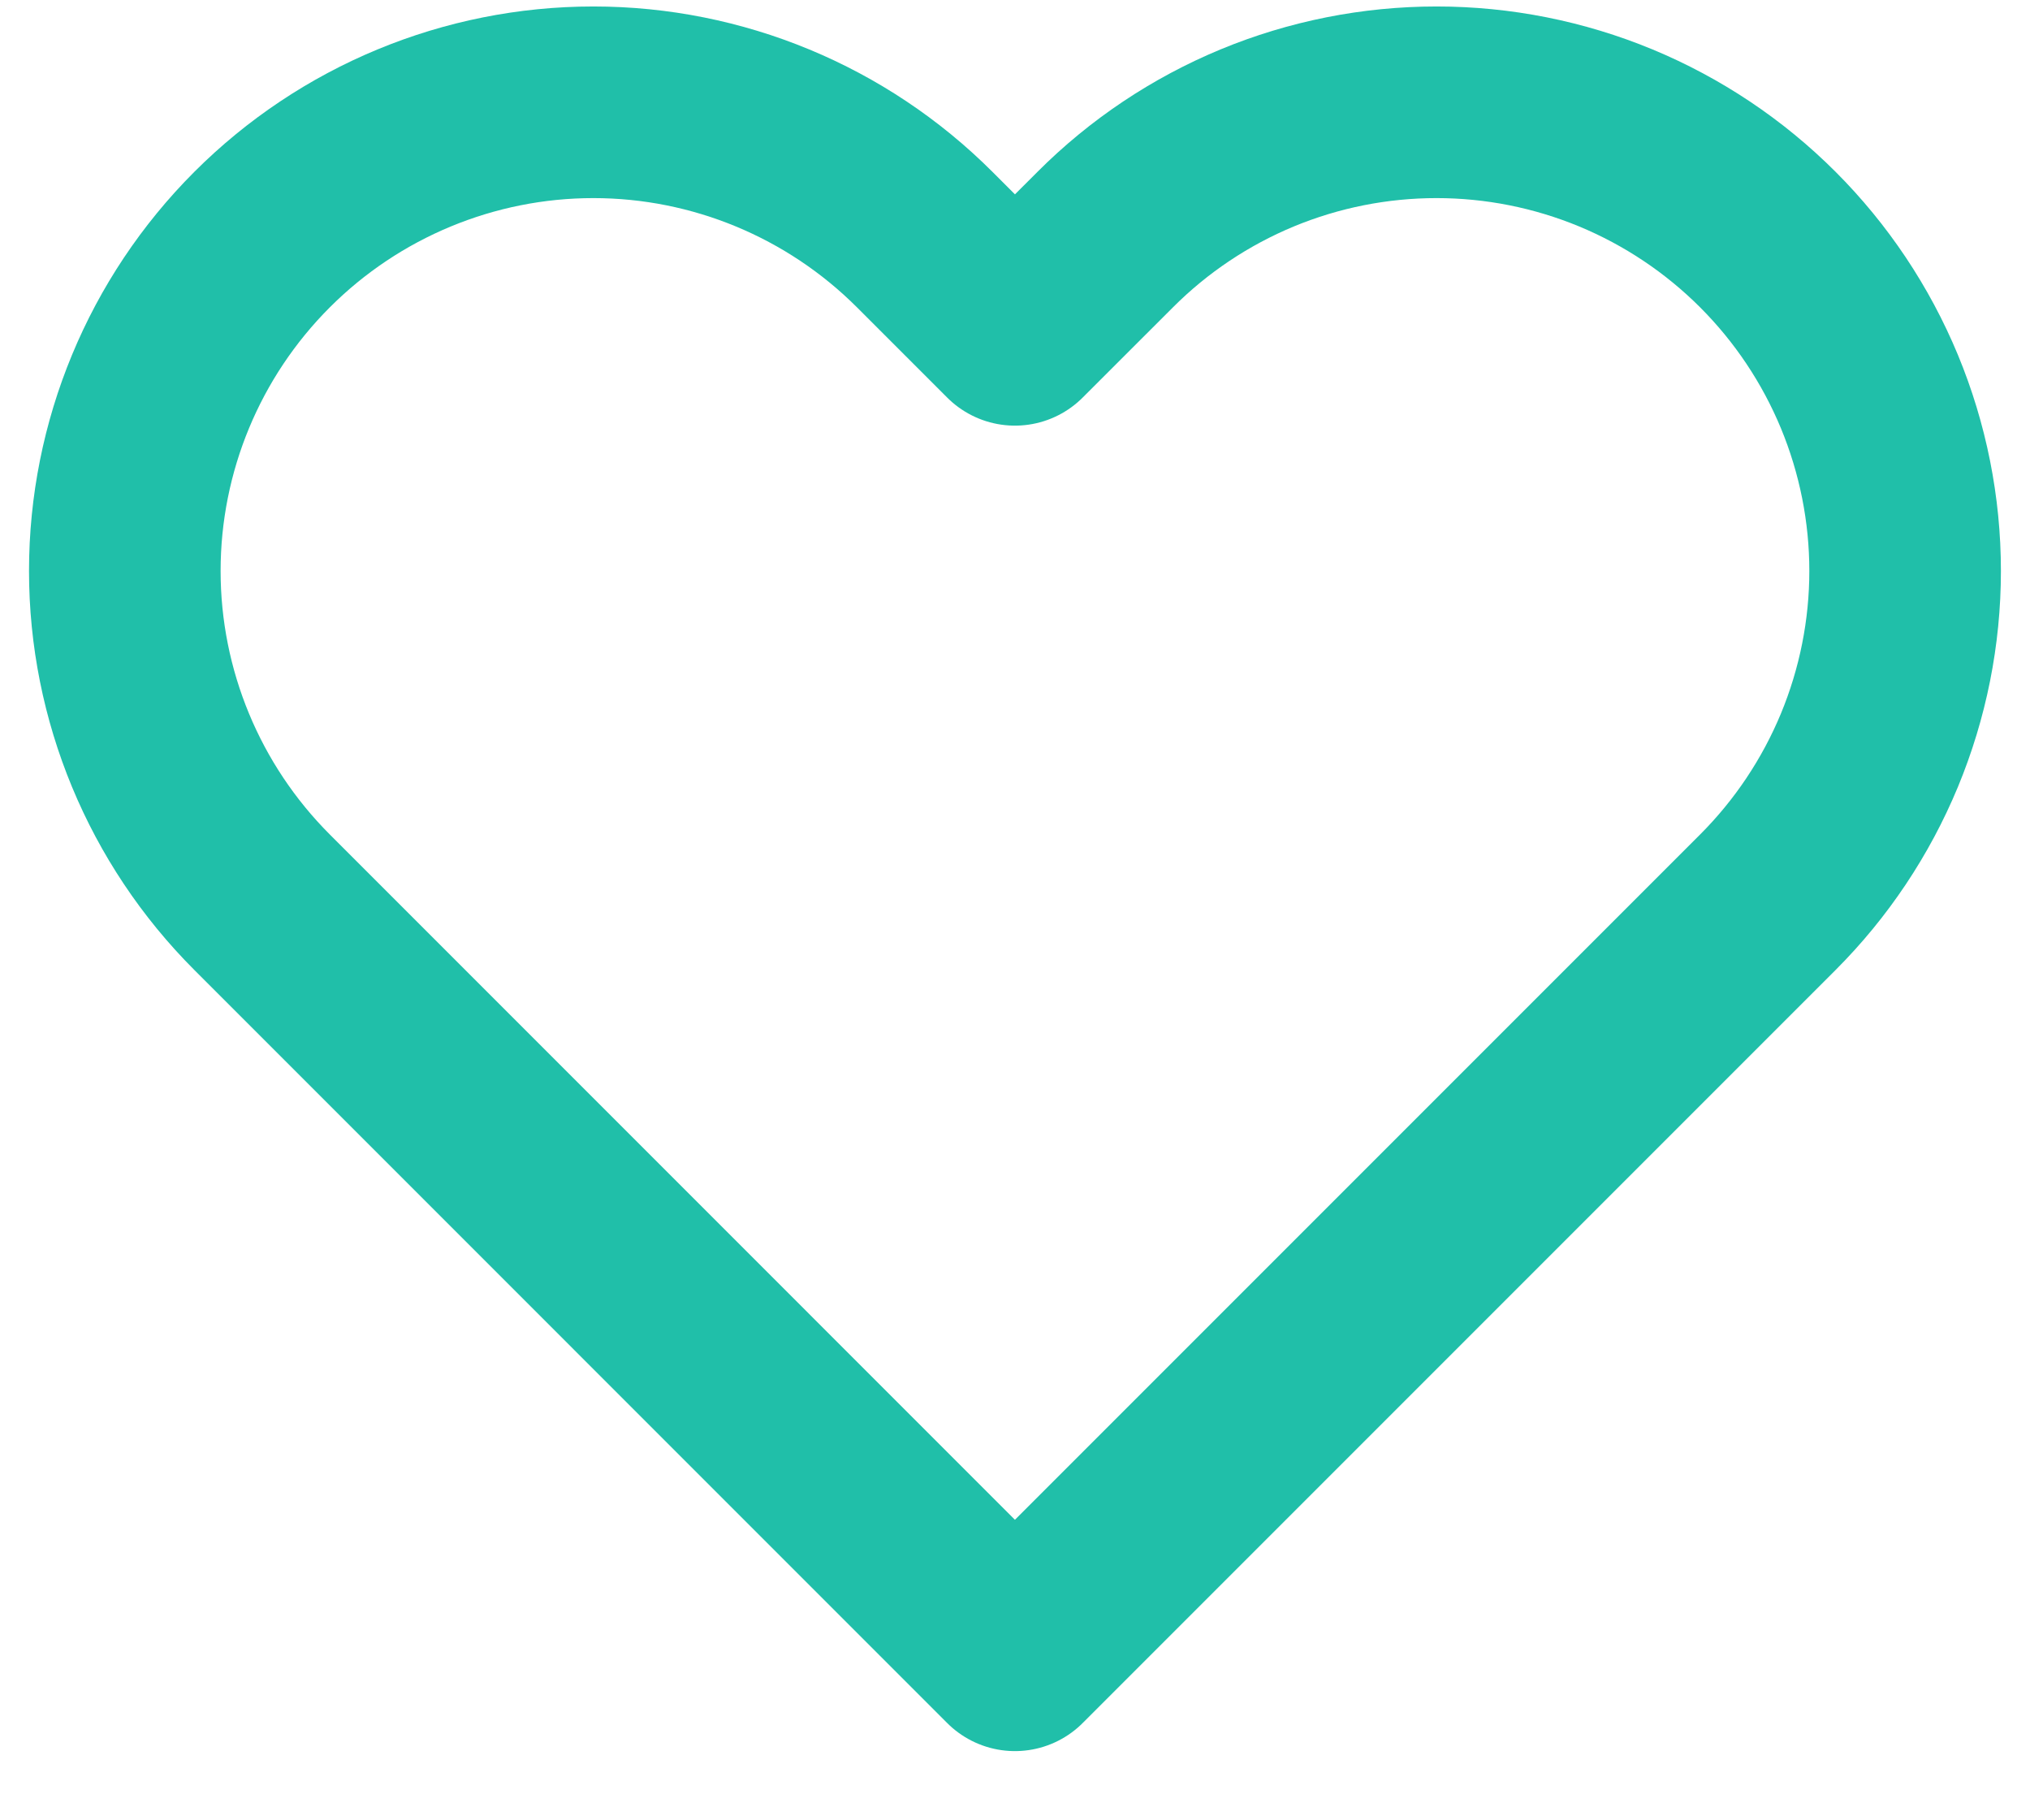 <svg width="29" height="26" viewBox="0 0 29 26" fill="none" xmlns="http://www.w3.org/2000/svg">
<path d="M25.255 3.422C24.633 2.8 23.895 2.307 23.083 1.97C22.271 1.634 21.401 1.461 20.522 1.461C19.643 1.461 18.772 1.634 17.96 1.97C17.148 2.307 16.41 2.8 15.789 3.422L14.499 4.711L13.21 3.422C11.954 2.167 10.252 1.461 8.477 1.461C6.702 1.461 4.999 2.167 3.744 3.422C2.489 4.677 1.783 6.379 1.783 8.155C1.783 9.93 2.489 11.632 3.744 12.887L5.034 14.177L14.499 23.643L23.965 14.177L25.255 12.887C25.876 12.266 26.369 11.528 26.706 10.716C27.042 9.904 27.216 9.034 27.216 8.155C27.216 7.276 27.042 6.405 26.706 5.593C26.369 4.781 25.876 4.043 25.255 3.422V3.422Z" stroke="#20BFA9" stroke-width="2.737" stroke-linecap="round" stroke-linejoin="round"/>
</svg>

